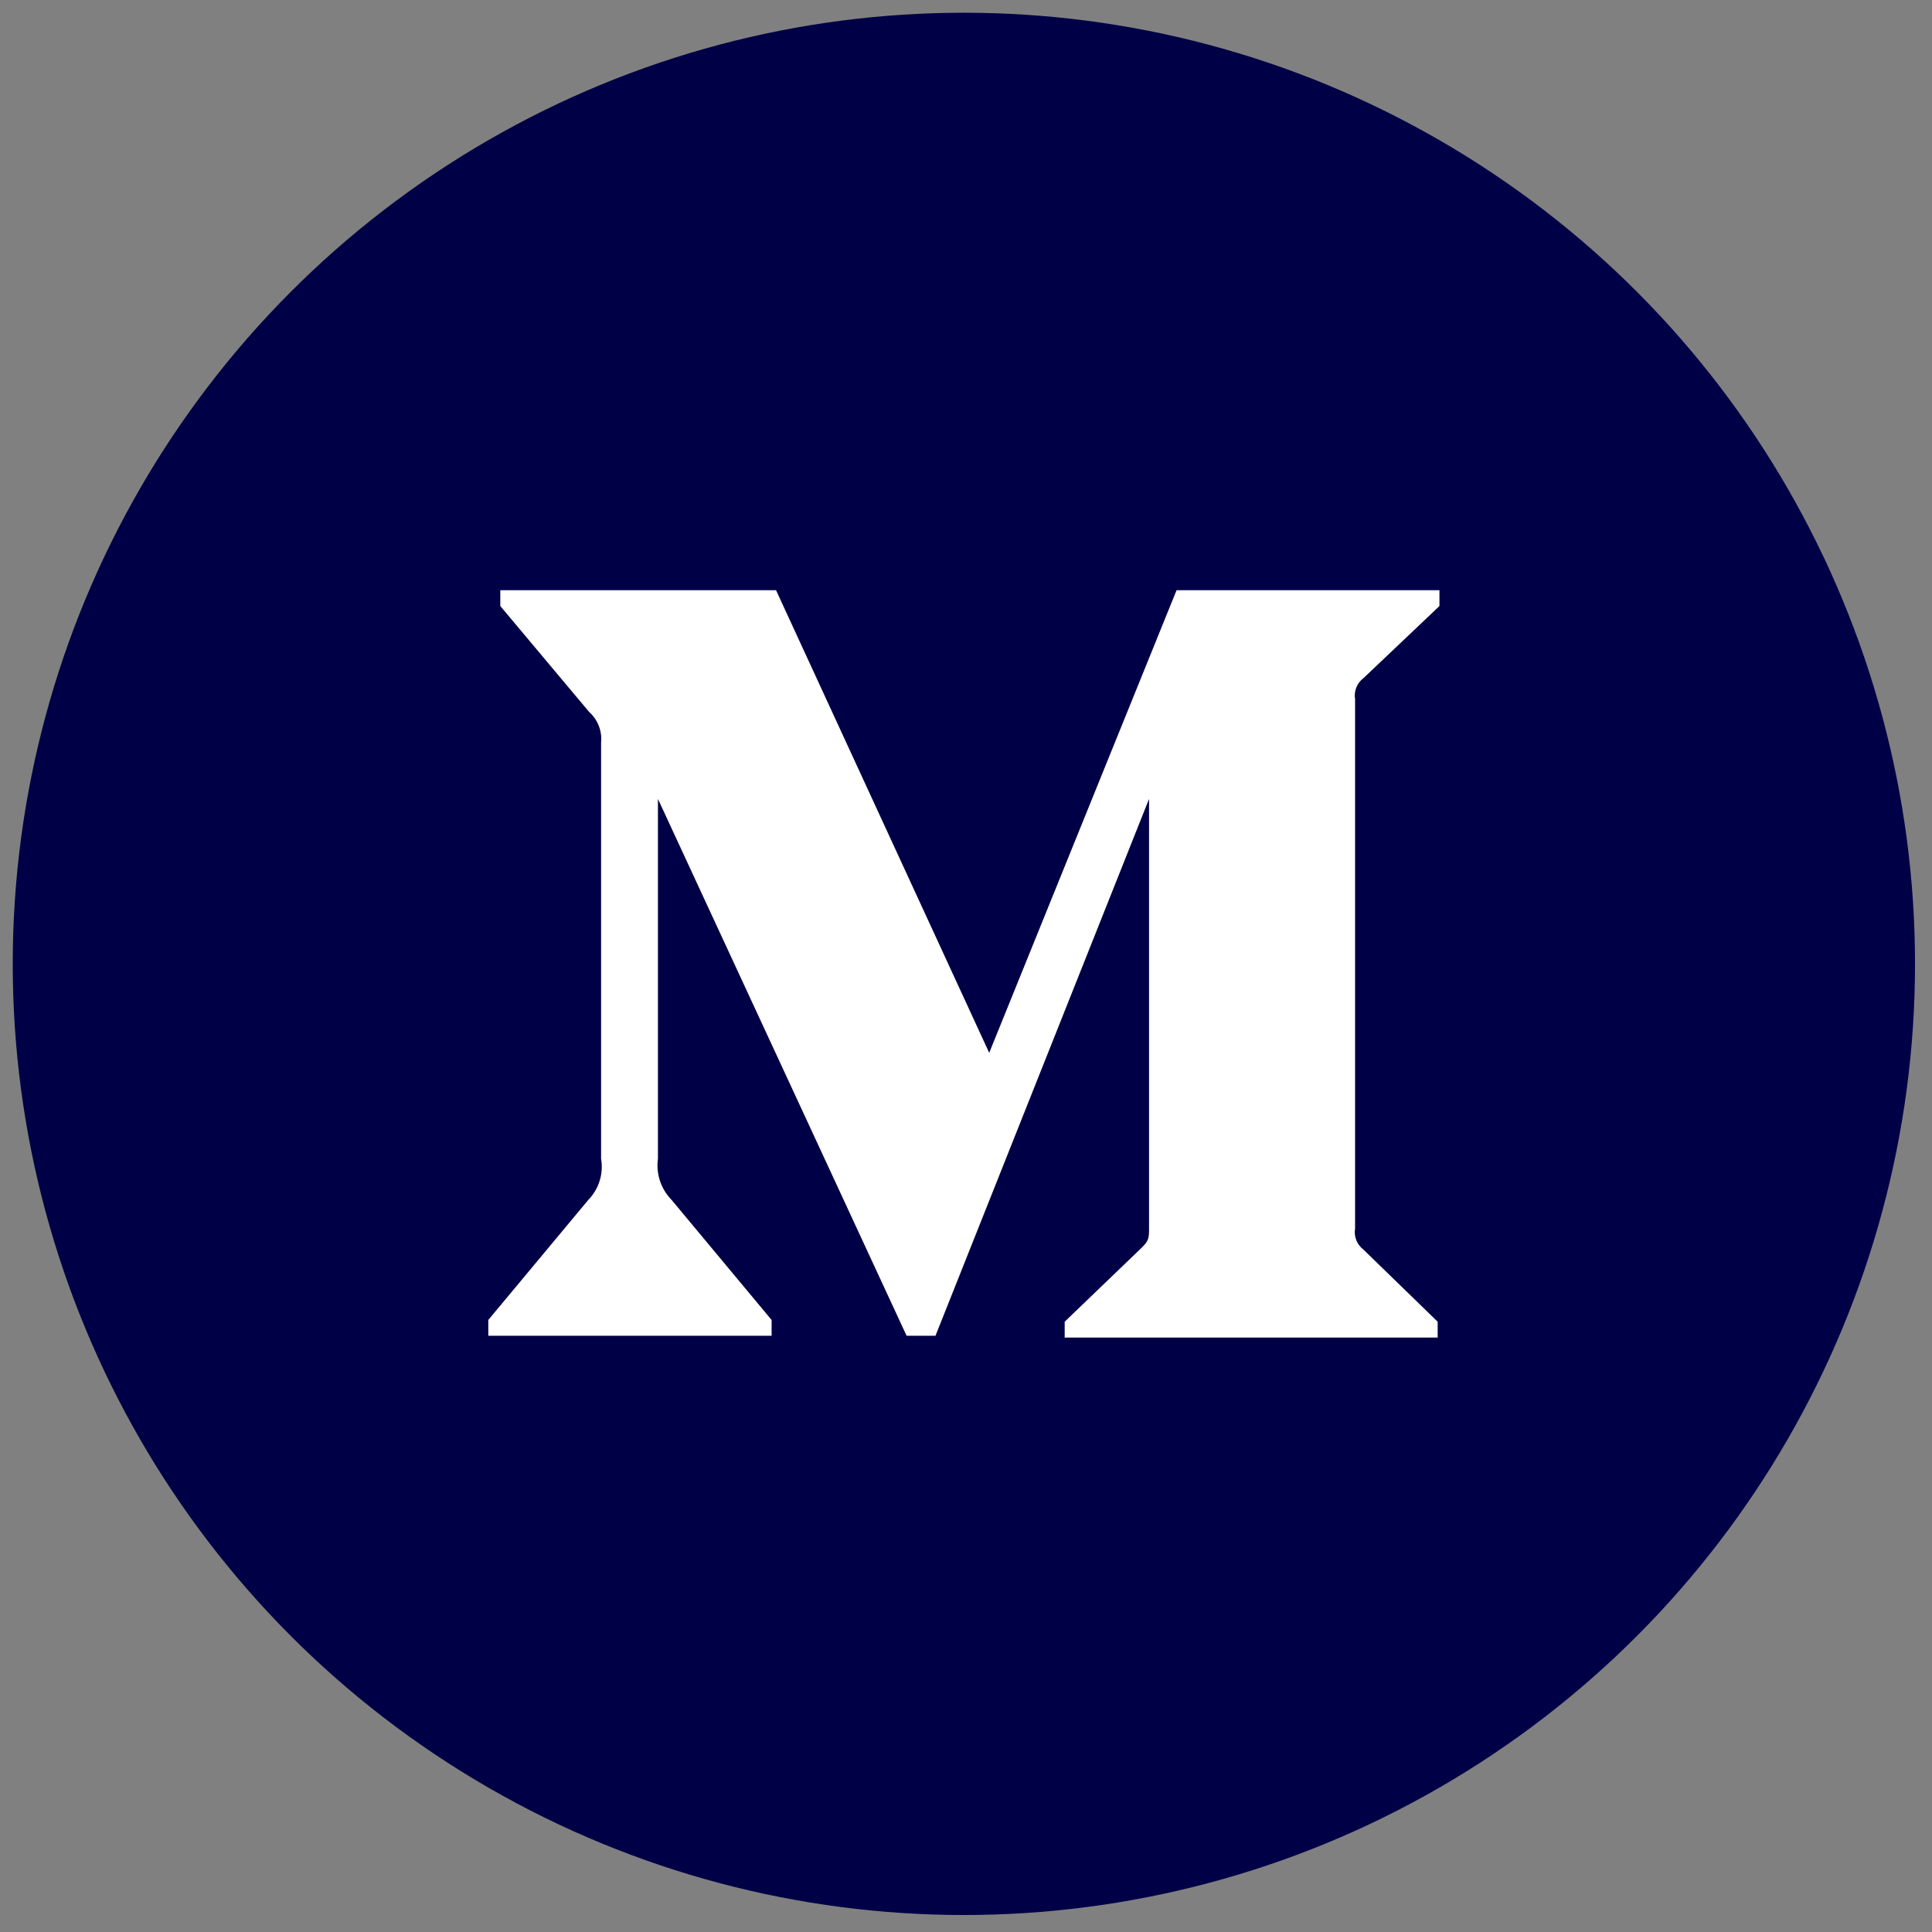 <svg xmlns="http://www.w3.org/2000/svg" width="91" height="91" viewBox="0 0 91 91">
    <rect x="0" y="0" width="91" height="91" fill="#808080" stroke="none"/>
    <g fill="none" fill-rule="evenodd" transform="translate(-9 -9)">
        <circle cx="54.4" cy="54.4" r="44.8" fill="#000046"/>
        <path fill="#FFF" fill-rule="nonzero" d="M37.312 43.98c.056-.544-.154-1.082-.564-1.448l-4.183-4.987V36.8h12.988l10.04 21.79 8.825-21.79H76.8v.745l-3.576 3.394c-.309.232-.462.615-.398.993v24.936c-.064.378.09.76.398.993l3.492 3.394V72H59.148v-.745l3.618-3.477c.356-.351.356-.455.356-.993V46.63l-10.06 25.287h-1.36L39.99 46.63v16.948c-.098.712.141 1.43.648 1.945l4.706 5.65v.744H32v-.745l4.706-5.65c.503-.515.728-1.237.606-1.944V43.98z"/>
    </g>
</svg>
